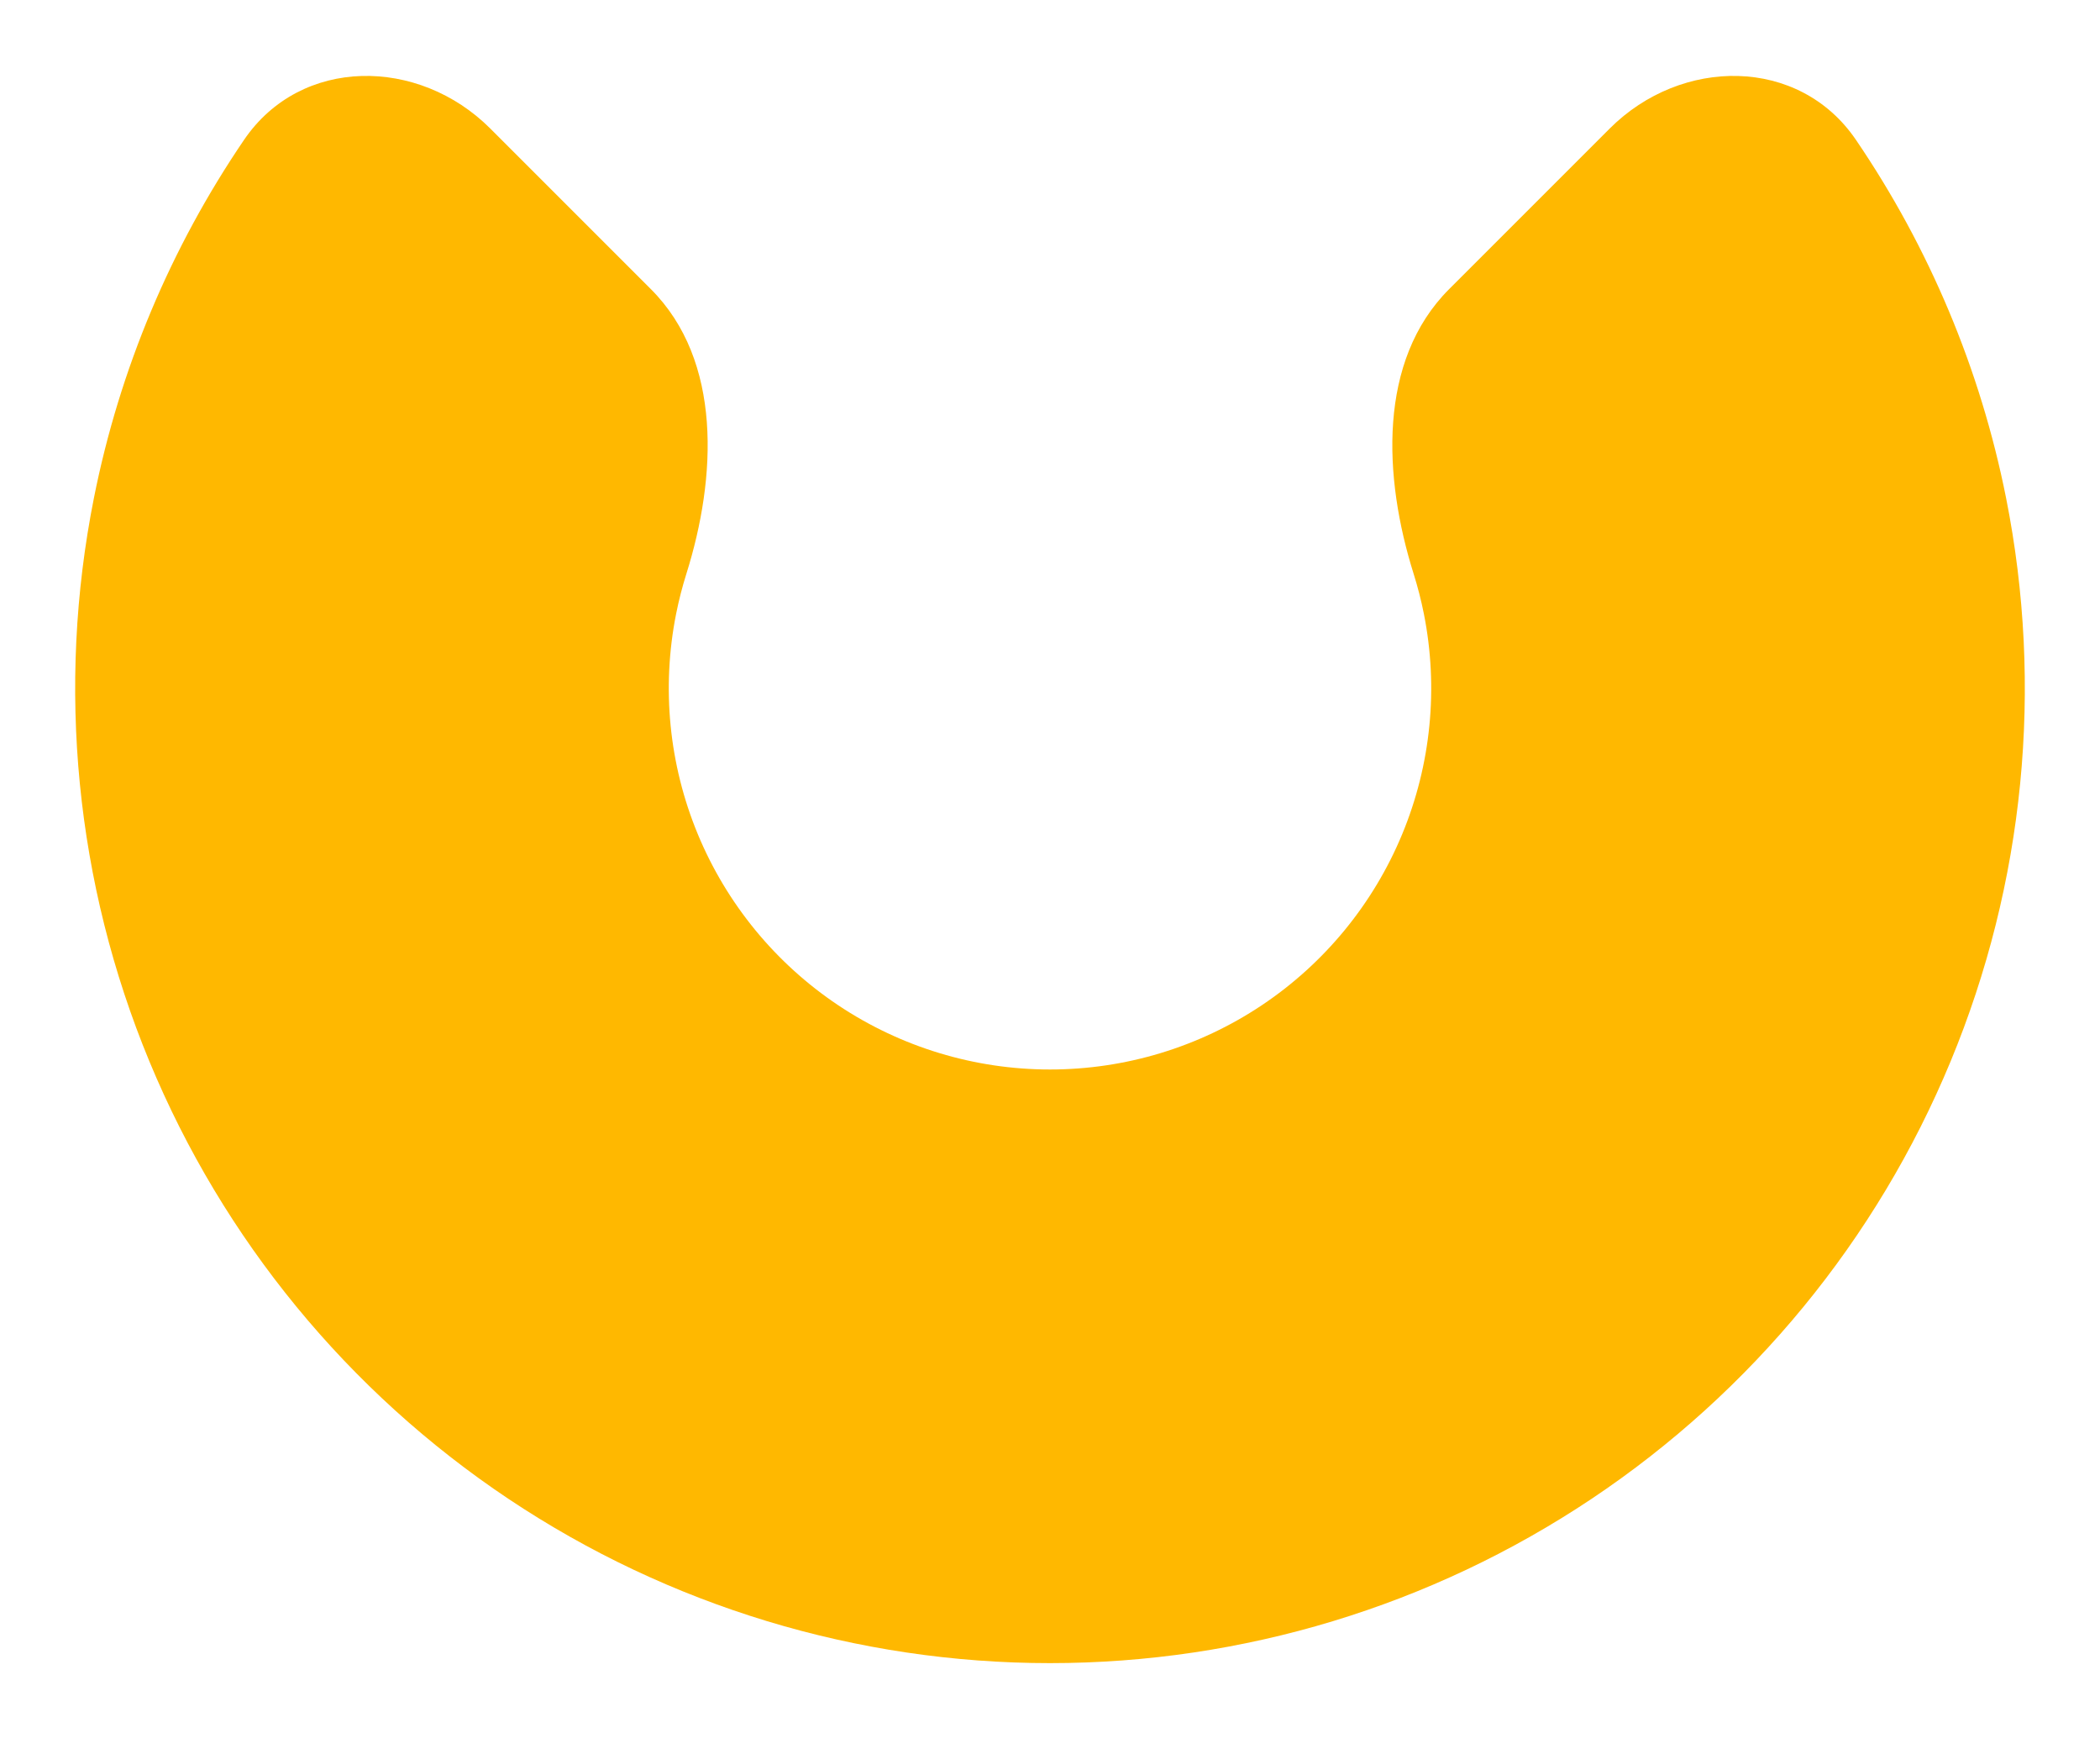 <svg width="447" height="370" viewBox="0 0 447 370" fill="none" xmlns="http://www.w3.org/2000/svg">
<g filter="url(#filter0_di_23_285)">
<path d="M104.352 26.352C89.122 11.122 64.06 10.967 51.944 28.775C36.359 51.681 25.443 77.588 19.987 105.019C11.981 145.27 16.09 186.991 31.795 224.907C47.5 262.822 74.096 295.23 108.219 318.03C142.342 340.83 182.46 353 223.5 353C264.54 353 304.658 340.83 338.781 318.03C372.904 295.23 399.5 262.822 415.205 224.907C430.91 186.991 435.019 145.27 427.013 105.019C421.557 77.588 410.641 51.681 395.056 28.775C382.94 10.967 357.878 11.122 342.647 26.352L308.455 60.545C293.225 75.775 294.442 100.604 300.905 121.151C301.782 123.94 302.511 126.783 303.085 129.669C306.216 145.41 304.609 161.725 298.468 176.553C292.326 191.38 281.926 204.053 268.581 212.969C255.237 221.885 239.549 226.645 223.5 226.645C207.451 226.645 191.763 221.886 178.419 212.969C165.074 204.053 154.674 191.38 148.532 176.553C142.391 161.725 140.784 145.41 143.915 129.669C144.489 126.783 145.218 123.94 146.095 121.151C152.558 100.604 153.775 75.775 138.545 60.545L104.352 26.352Z" fill="#FFB800"/>
</g>
<defs>
<filter id="filter0_di_23_285" x="-0" y="0.16" width="447" height="369.84" filterUnits="userSpaceOnUse" color-interpolation-filters="sRGB">
<feFlood flood-opacity="0" result="BackgroundImageFix"/>
<feColorMatrix in="SourceAlpha" type="matrix" values="0 0 0 0 0 0 0 0 0 0 0 0 0 0 0 0 0 0 127 0" result="hardAlpha"/>
<feOffset dy="1"/>
<feGaussianBlur stdDeviation="8"/>
<feComposite in2="hardAlpha" operator="out"/>
<feColorMatrix type="matrix" values="0 0 0 0 0 0 0 0 0 0.22 0 0 0 0 1 0 0 0 0.57 0"/>
<feBlend mode="normal" in2="BackgroundImageFix" result="effect1_dropShadow_23_285"/>
<feBlend mode="normal" in="SourceGraphic" in2="effect1_dropShadow_23_285" result="shape"/>
<feColorMatrix in="SourceAlpha" type="matrix" values="0 0 0 0 0 0 0 0 0 0 0 0 0 0 0 0 0 0 127 0" result="hardAlpha"/>
<feOffset/>
<feGaussianBlur stdDeviation="16.5"/>
<feComposite in2="hardAlpha" operator="arithmetic" k2="-1" k3="1"/>
<feColorMatrix type="matrix" values="0 0 0 0 1 0 0 0 0 0 0 0 0 0 0 0 0 0 0.6 0"/>
<feBlend mode="normal" in2="shape" result="effect2_innerShadow_23_285"/>
</filter>
</defs>
</svg>
